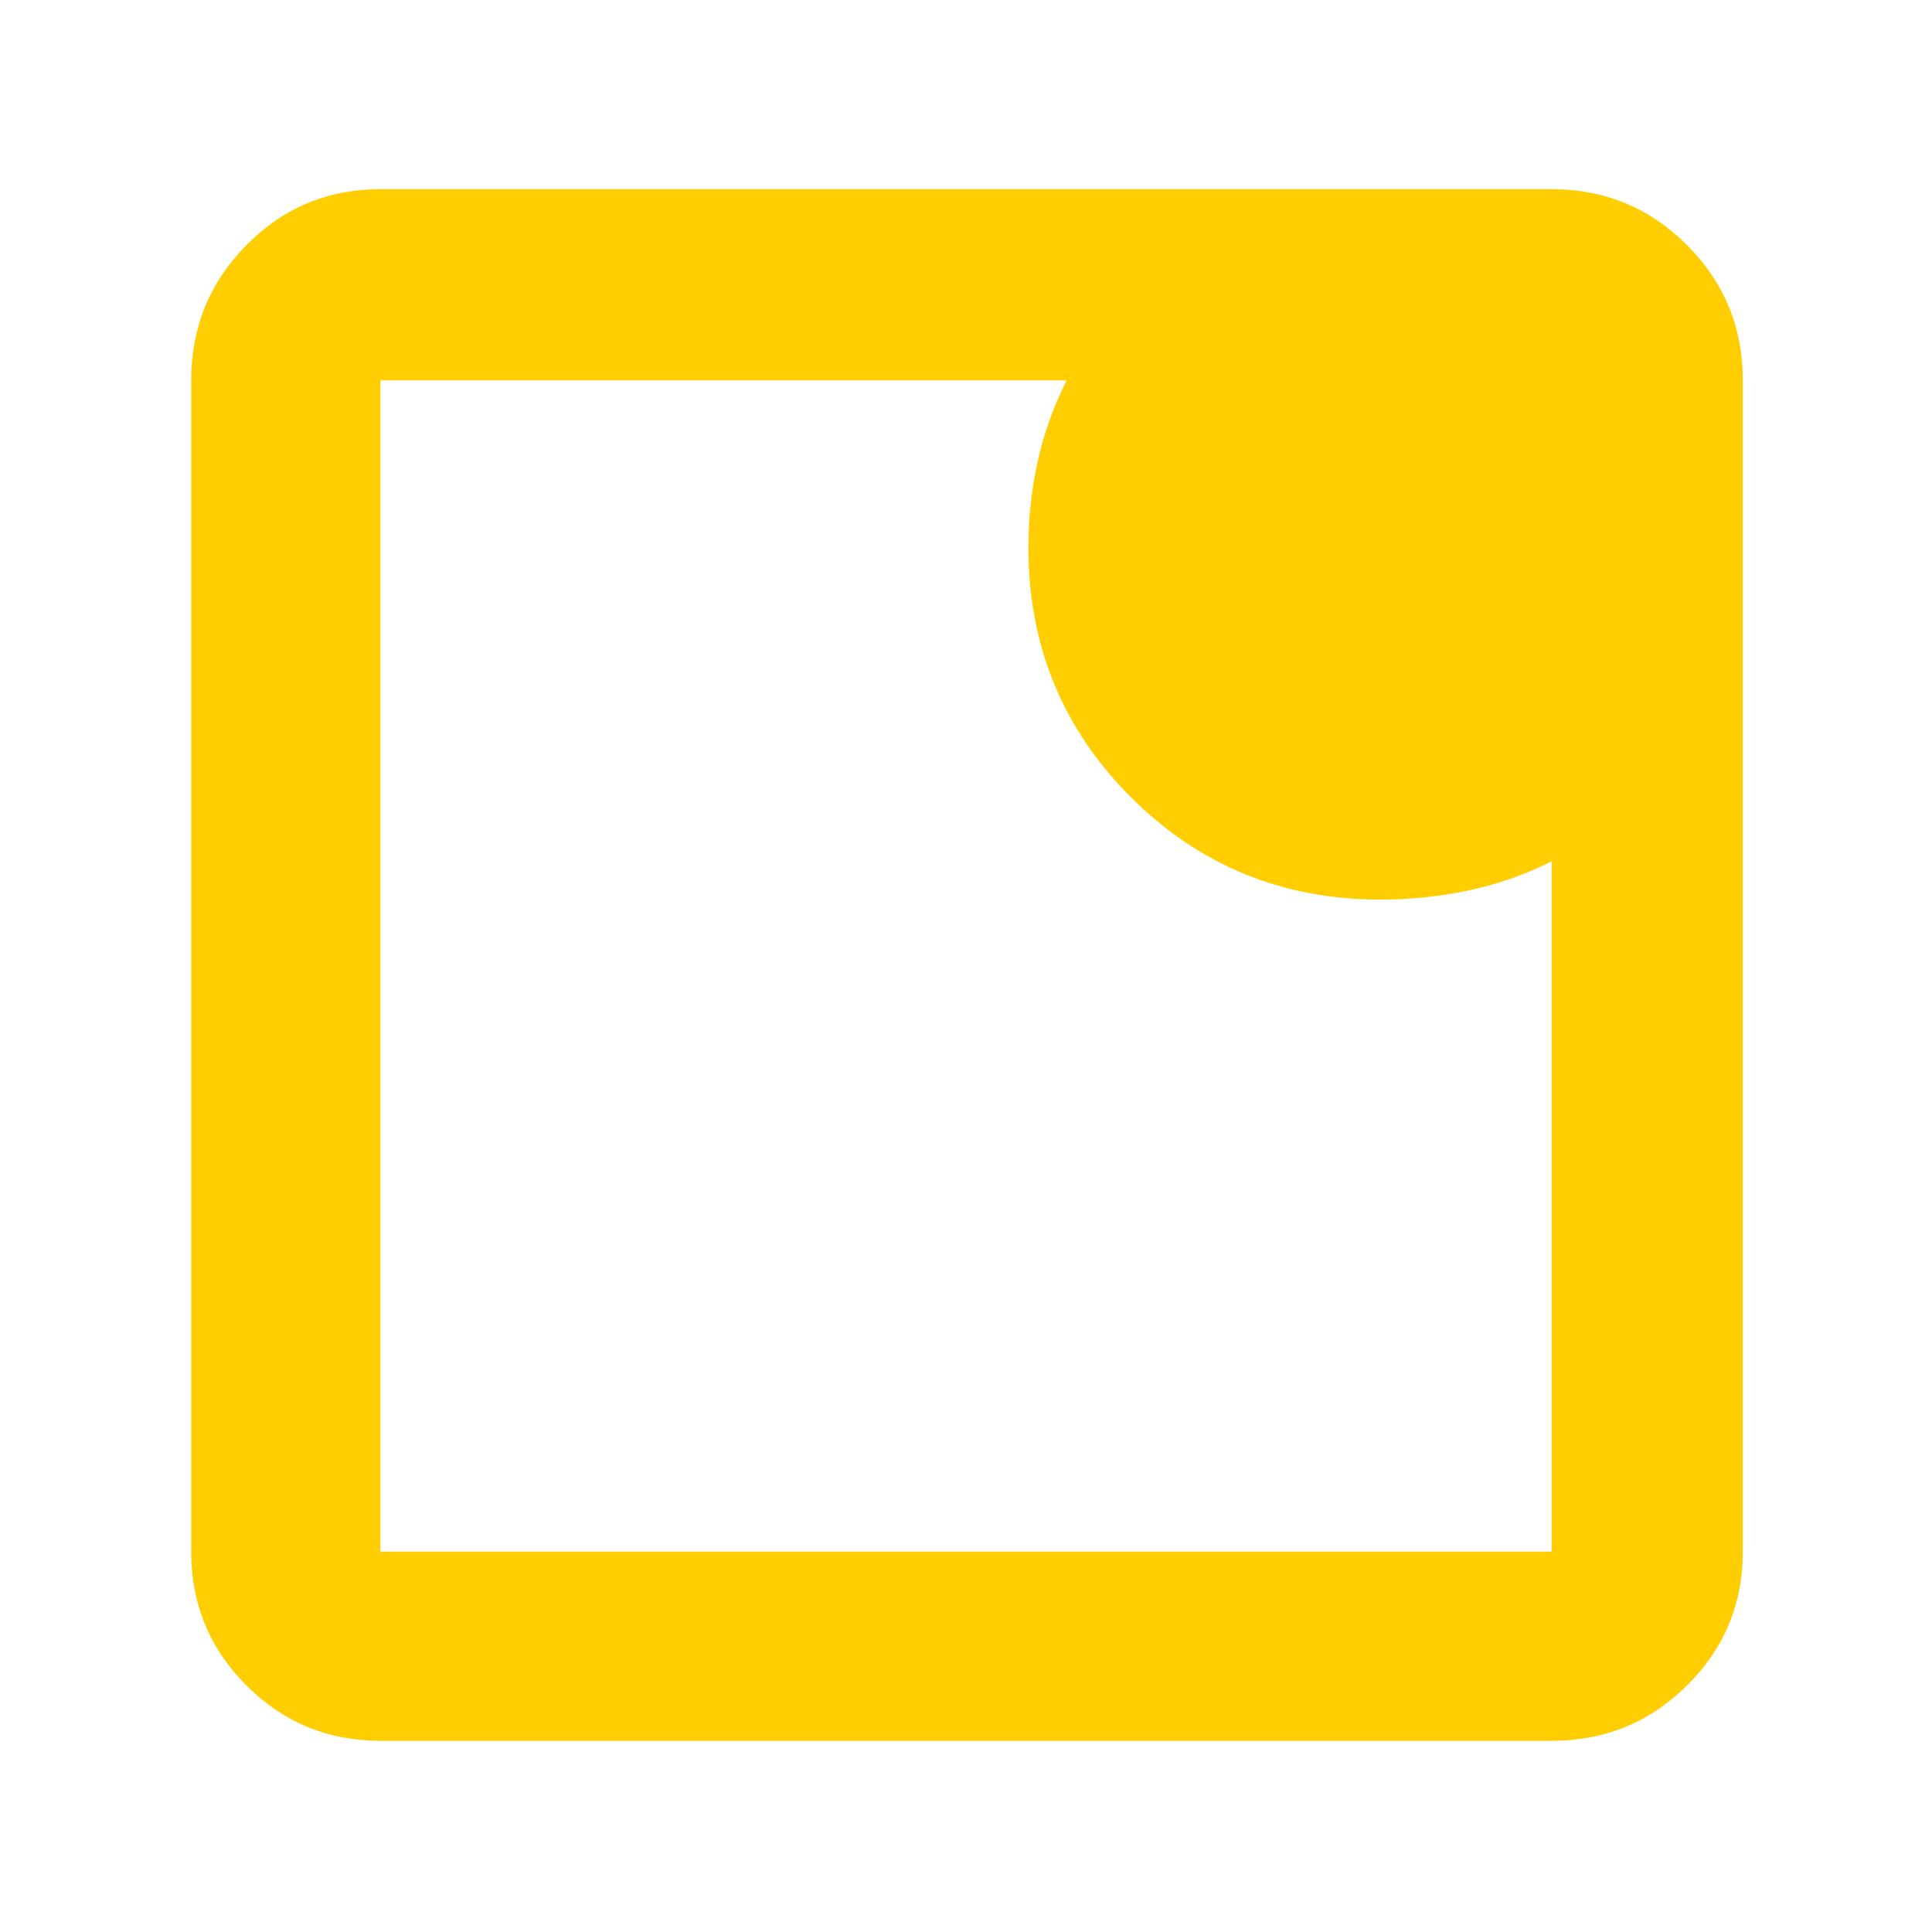 <svg xmlns="http://www.w3.org/2000/svg" height="48" viewBox="0 -960 960 960" width="48"><path fill="rgb(255, 205, 0)" d="M189-189h582v-343q-20 10-41.49 14.5Q708.02-513 686-513q-73.17 0-124.09-50.91Q511-614.83 511-688q0-21.34 4.5-42.17Q520-751 530-771H189v582Zm0 94q-39.05 0-66.53-27.47Q95-149.95 95-189v-582q0-39.46 27.47-67.23Q149.95-866 189-866h582q39.46 0 67.23 27.77Q866-810.46 866-771v582q0 39.05-27.77 66.53Q810.46-95 771-95H189Zm0-676v582-582Z"/></svg>